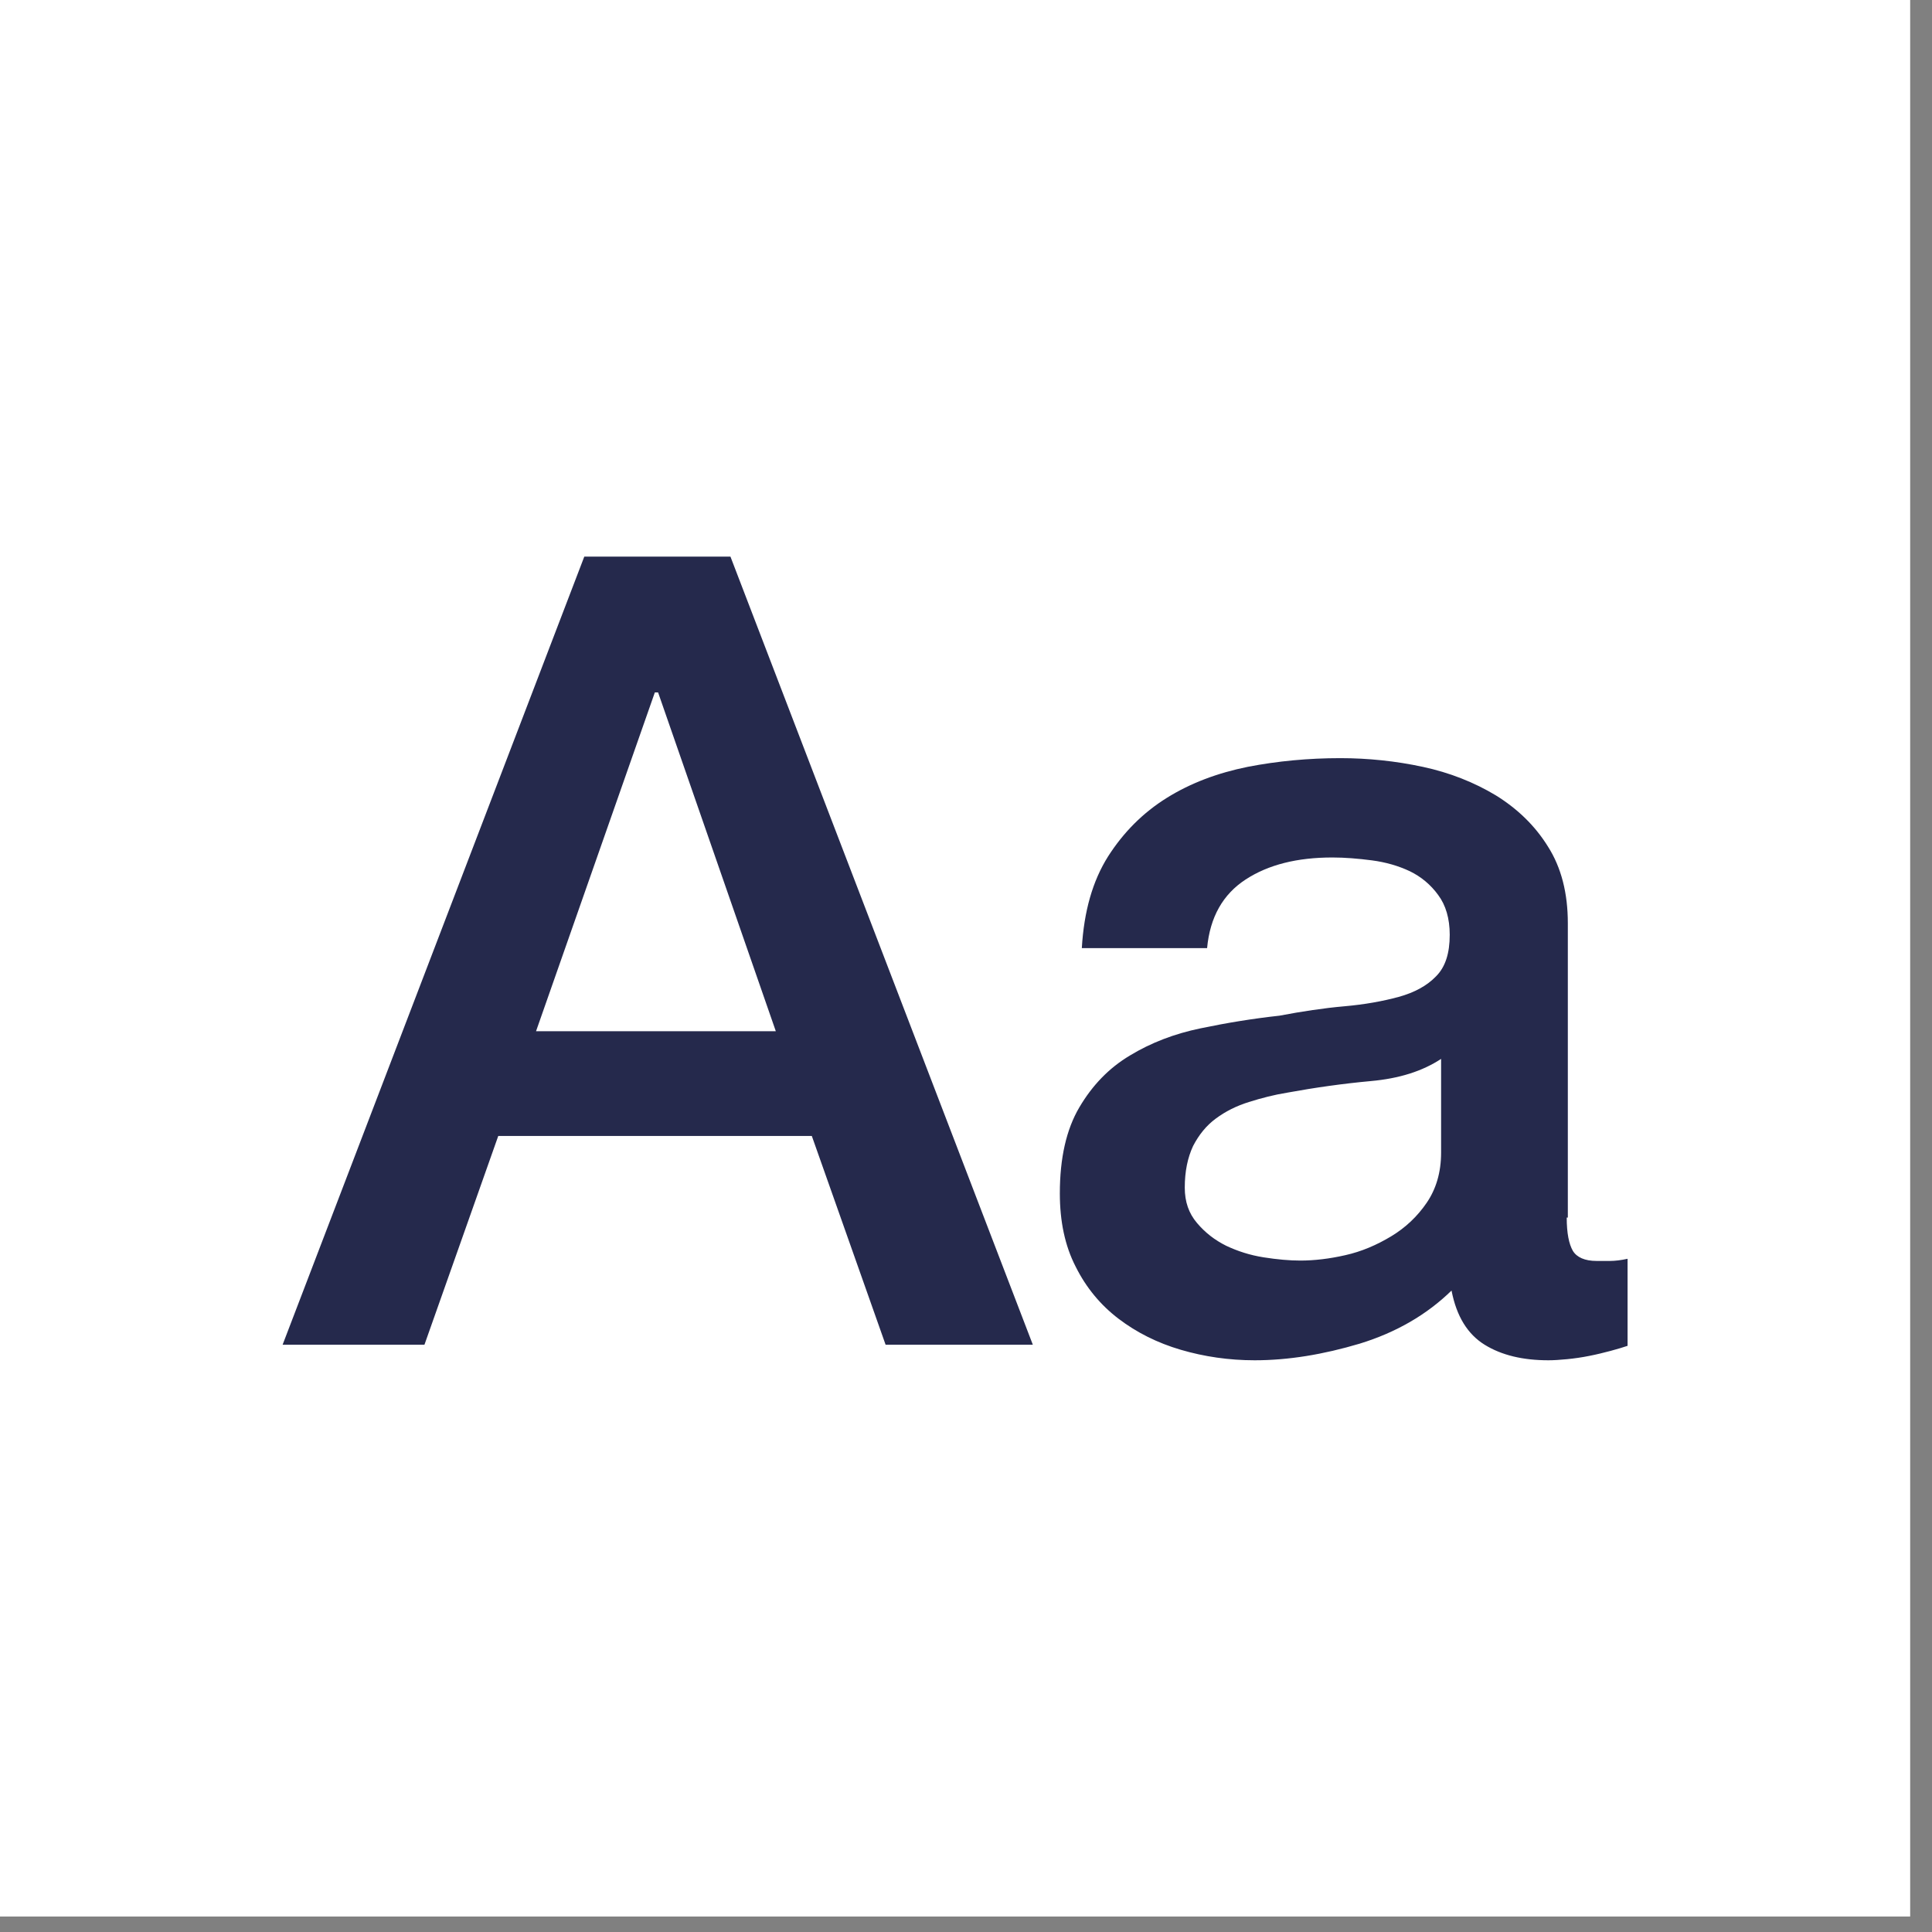 <svg width="77" height="77" viewBox="0 0 77 77" fill="none" xmlns="http://www.w3.org/2000/svg">
<rect x="0" y="0" width="77" height="77" fill="#808080" stroke="none"/>
<path d="M76.13 0H0V76.383H76.13V0Z" fill="white"/>
<path d="M23.287 22.184H29.112L41.164 53.595H35.296L32.355 45.274H19.858L16.916 53.595H11.263L23.287 22.184ZM21.364 41.099H30.92L26.228 27.596H26.099L21.364 41.099Z" fill="#25294C"/>
<path d="M62.442 48.527C62.442 49.146 62.529 49.578 62.686 49.852C62.844 50.111 63.16 50.255 63.633 50.255C63.777 50.255 63.949 50.255 64.164 50.255C64.365 50.255 64.609 50.226 64.867 50.169V53.638C64.695 53.695 64.466 53.767 64.193 53.839C63.92 53.911 63.633 53.983 63.332 54.041C63.045 54.099 62.744 54.142 62.457 54.17C62.17 54.199 61.912 54.214 61.711 54.214C60.692 54.214 59.846 54.012 59.171 53.595C58.497 53.177 58.052 52.472 57.851 51.435C56.861 52.4 55.642 53.105 54.192 53.551C52.743 53.983 51.351 54.214 50.003 54.214C48.984 54.214 47.994 54.07 47.061 53.796C46.129 53.523 45.297 53.105 44.579 52.558C43.862 52.011 43.288 51.32 42.872 50.485C42.441 49.65 42.24 48.671 42.24 47.563C42.24 46.152 42.499 45.015 43.015 44.137C43.532 43.259 44.192 42.568 45.038 42.064C45.87 41.56 46.803 41.2 47.85 40.984C48.884 40.768 49.931 40.596 50.993 40.48C51.897 40.308 52.758 40.178 53.575 40.106C54.393 40.034 55.111 39.904 55.742 39.732C56.373 39.559 56.875 39.285 57.234 38.911C57.607 38.537 57.779 37.99 57.779 37.256C57.779 36.608 57.621 36.075 57.32 35.672C57.019 35.255 56.632 34.938 56.187 34.722C55.728 34.506 55.225 34.362 54.68 34.29C54.121 34.218 53.604 34.175 53.102 34.175C51.696 34.175 50.548 34.463 49.644 35.053C48.74 35.643 48.224 36.55 48.109 37.788H43.116C43.202 36.32 43.546 35.111 44.163 34.132C44.78 33.167 45.555 32.39 46.502 31.8C47.449 31.21 48.525 30.806 49.73 30.562C50.921 30.331 52.155 30.216 53.418 30.216C54.522 30.216 55.627 30.331 56.703 30.562C57.779 30.792 58.755 31.181 59.616 31.699C60.477 32.232 61.18 32.908 61.696 33.743C62.227 34.578 62.486 35.6 62.486 36.795V48.527H62.442ZM57.449 42.193C56.689 42.697 55.756 42.985 54.637 43.086C53.532 43.187 52.413 43.345 51.308 43.547C50.778 43.633 50.275 43.763 49.773 43.921C49.271 44.079 48.841 44.295 48.453 44.583C48.08 44.857 47.779 45.231 47.549 45.677C47.334 46.138 47.219 46.685 47.219 47.333C47.219 47.894 47.377 48.355 47.707 48.743C48.037 49.132 48.41 49.42 48.869 49.65C49.328 49.866 49.816 50.025 50.361 50.111C50.907 50.197 51.395 50.24 51.825 50.24C52.385 50.24 52.987 50.169 53.618 50.025C54.264 49.881 54.867 49.621 55.441 49.276C56.014 48.931 56.488 48.484 56.861 47.937C57.234 47.39 57.435 46.728 57.435 45.936V42.193H57.449Z" fill="#25294C"/>
</svg>
